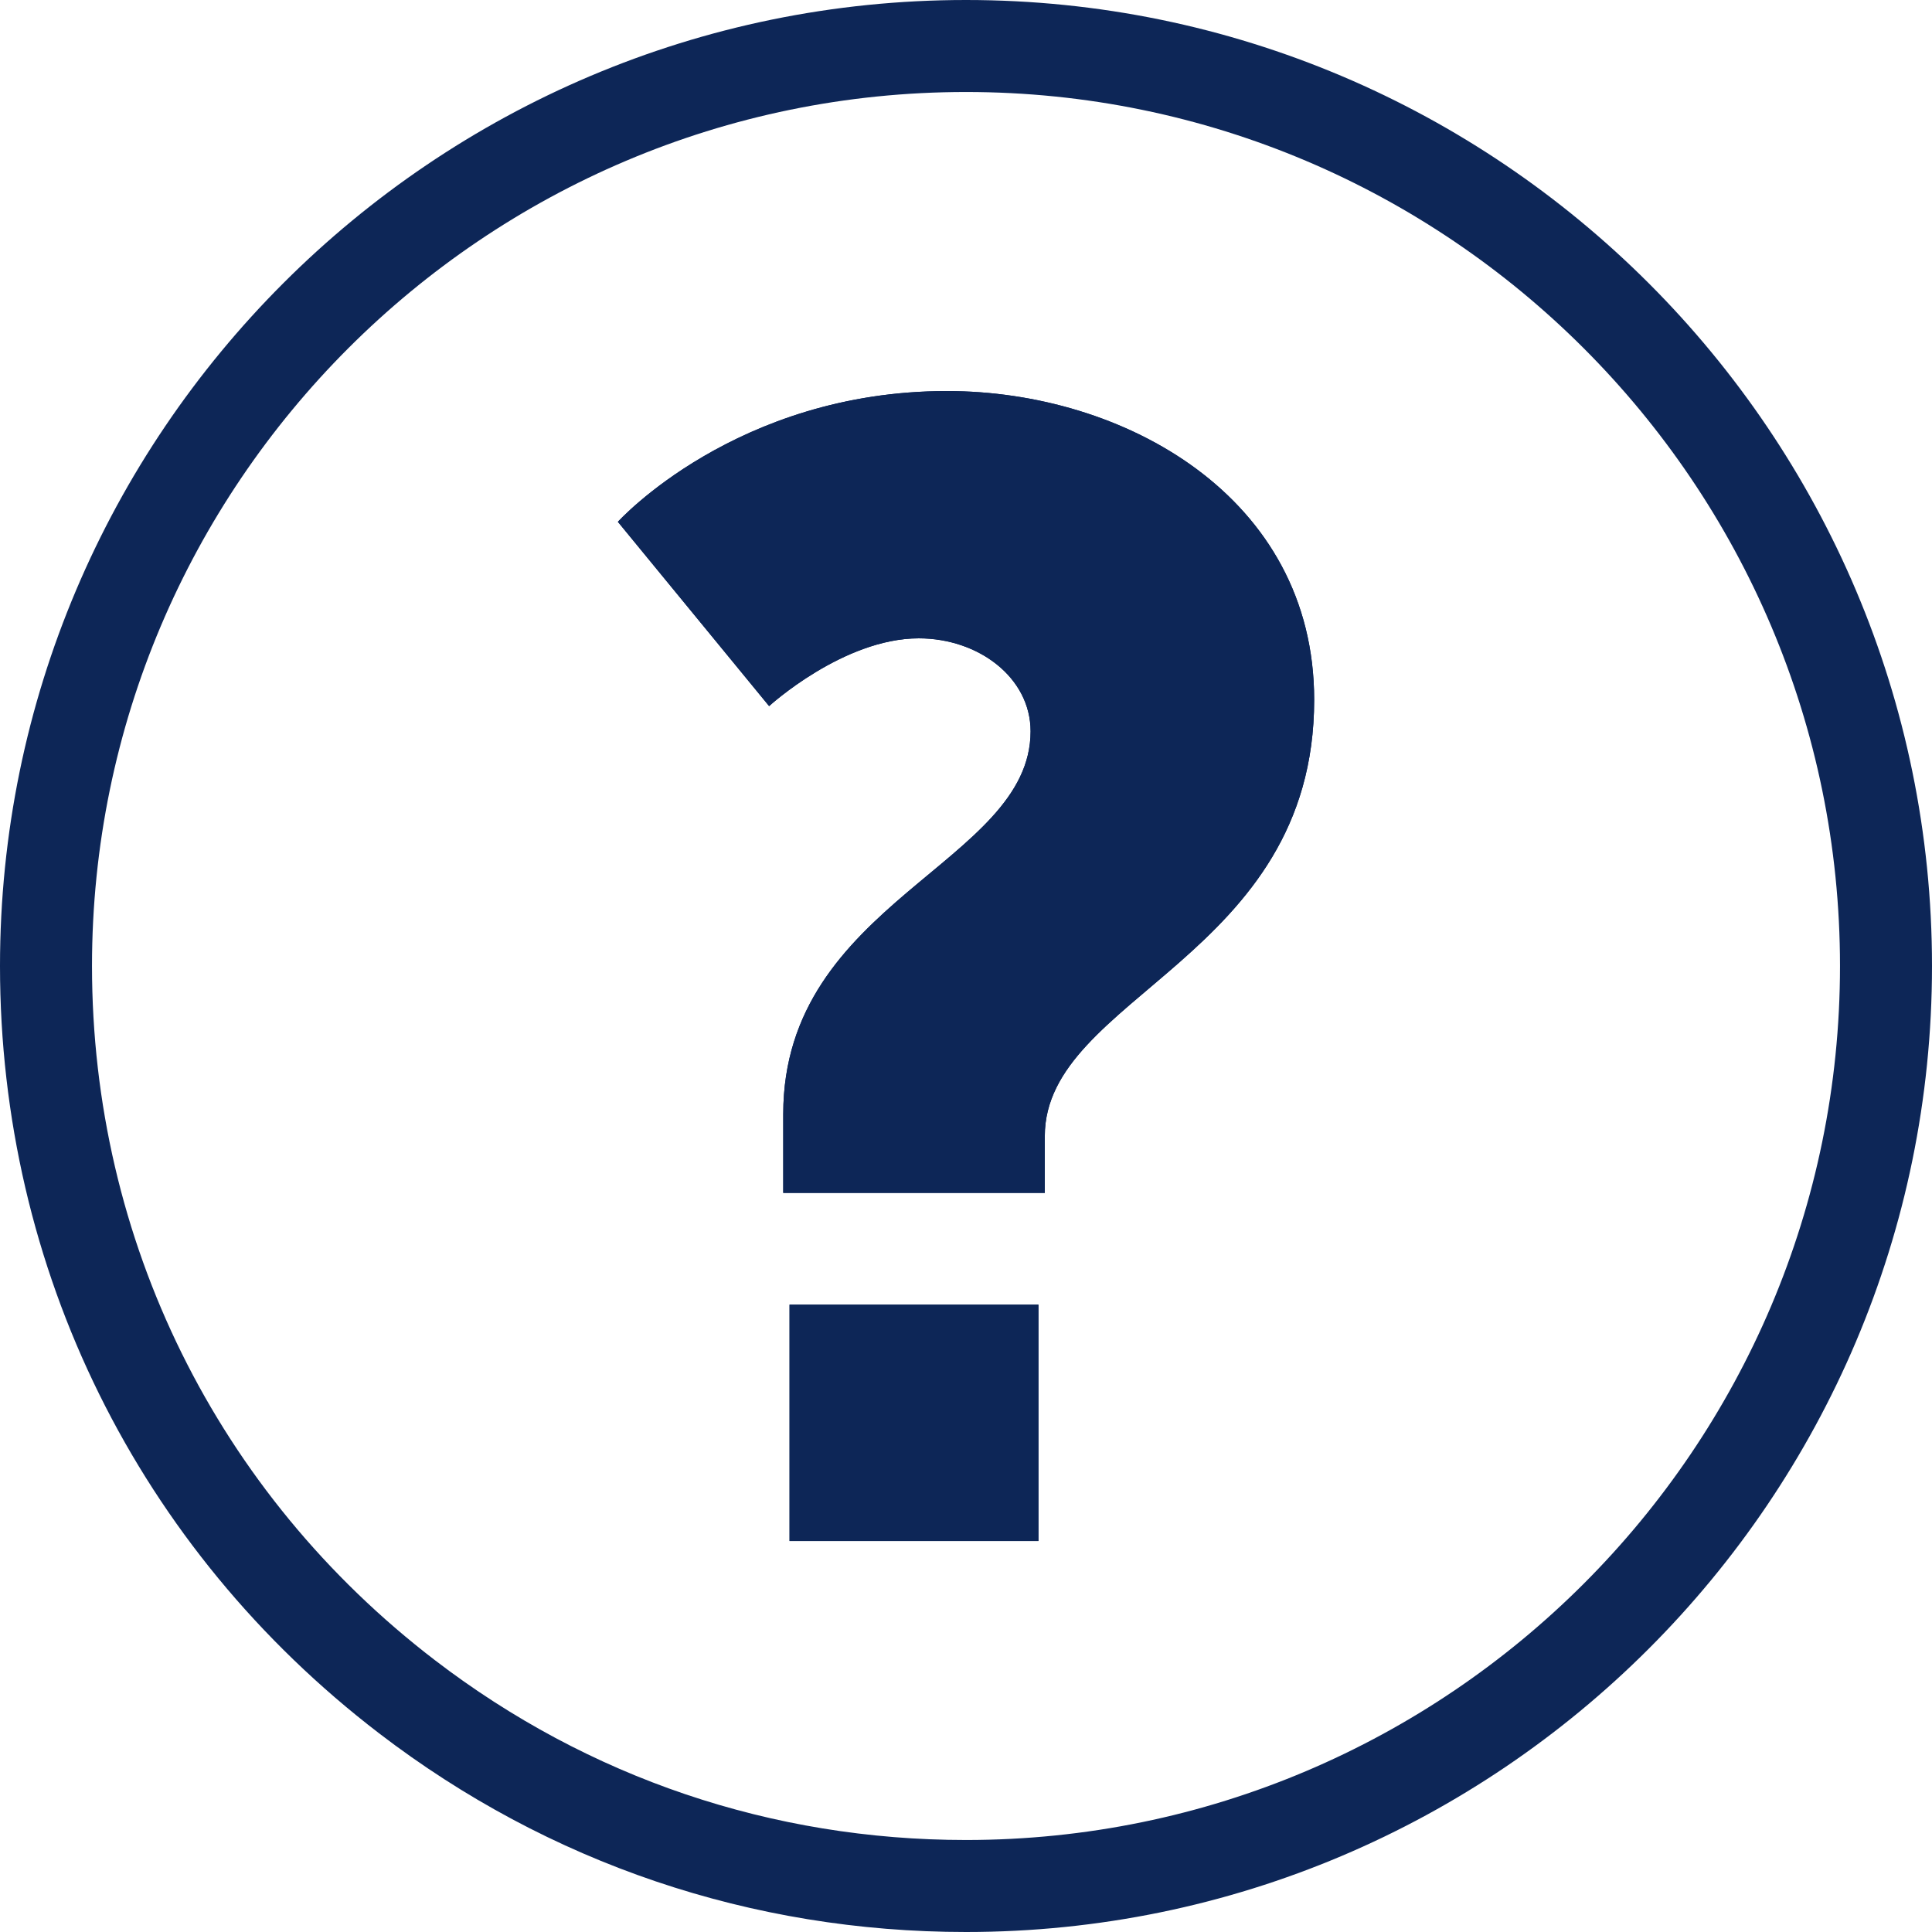 <?xml version="1.0" encoding="utf-8"?>
<!-- Generator: Adobe Illustrator 14.0.0, SVG Export Plug-In . SVG Version: 6.00 Build 43363)  -->
<!DOCTYPE svg PUBLIC "-//W3C//DTD SVG 1.1//EN" "http://www.w3.org/Graphics/SVG/1.1/DTD/svg11.dtd">
<svg version="1.1" id="Warstwa_1" xmlns="http://www.w3.org/2000/svg" xmlns:xlink="http://www.w3.org/1999/xlink" x="0px" y="0px"
	 width="42px" height="42px" viewBox="0 0 42 42" enable-background="new 0 0 42 42" xml:space="preserve">
<path fill="#0d2657" d="M21,42c-4.659,0-9.072-1.494-12.76-4.32C3.003,33.668,0,27.589,0,21C0,9.42,9.42,0,21,0
	c11.579,0,21,9.42,21,21S32.579,42,21,42z M21,2C10.523,2,2,10.523,2,21c0,5.961,2.718,11.462,7.456,15.092
	C12.792,38.648,16.784,40,21,40c10.477,0,19-8.523,19-19S31.477,2,21,2z"/>
<path fill="#0d2657" d="M17.027,24.219c0-4.623,5.377-5.445,5.377-8.321c0-1.165-1.129-2.021-2.431-2.021
	c-1.643,0-3.253,1.473-3.253,1.473l-3.288-4.006c0,0,2.569-2.843,7.157-2.843c3.836,0,7.98,2.294,7.98,6.712
	c0,5.617-5.856,6.438-5.856,9.486v1.233h-5.686V24.219z M17.164,28.362h5.411V33.5h-5.411V28.362z"/>
<path fill="#0d2657" d="M17.027,24.219c0-4.623,5.377-5.445,5.377-8.321c0-1.165-1.129-2.021-2.431-2.021
	c-1.643,0-3.253,1.473-3.253,1.473l-3.288-4.006c0,0,2.569-2.843,7.157-2.843c3.836,0,7.98,2.294,7.98,6.712
	c0,5.617-5.856,6.438-5.856,9.486v1.233h-5.686V24.219z M17.164,28.362h5.411V33.5h-5.411V28.362z"/>
</svg>

